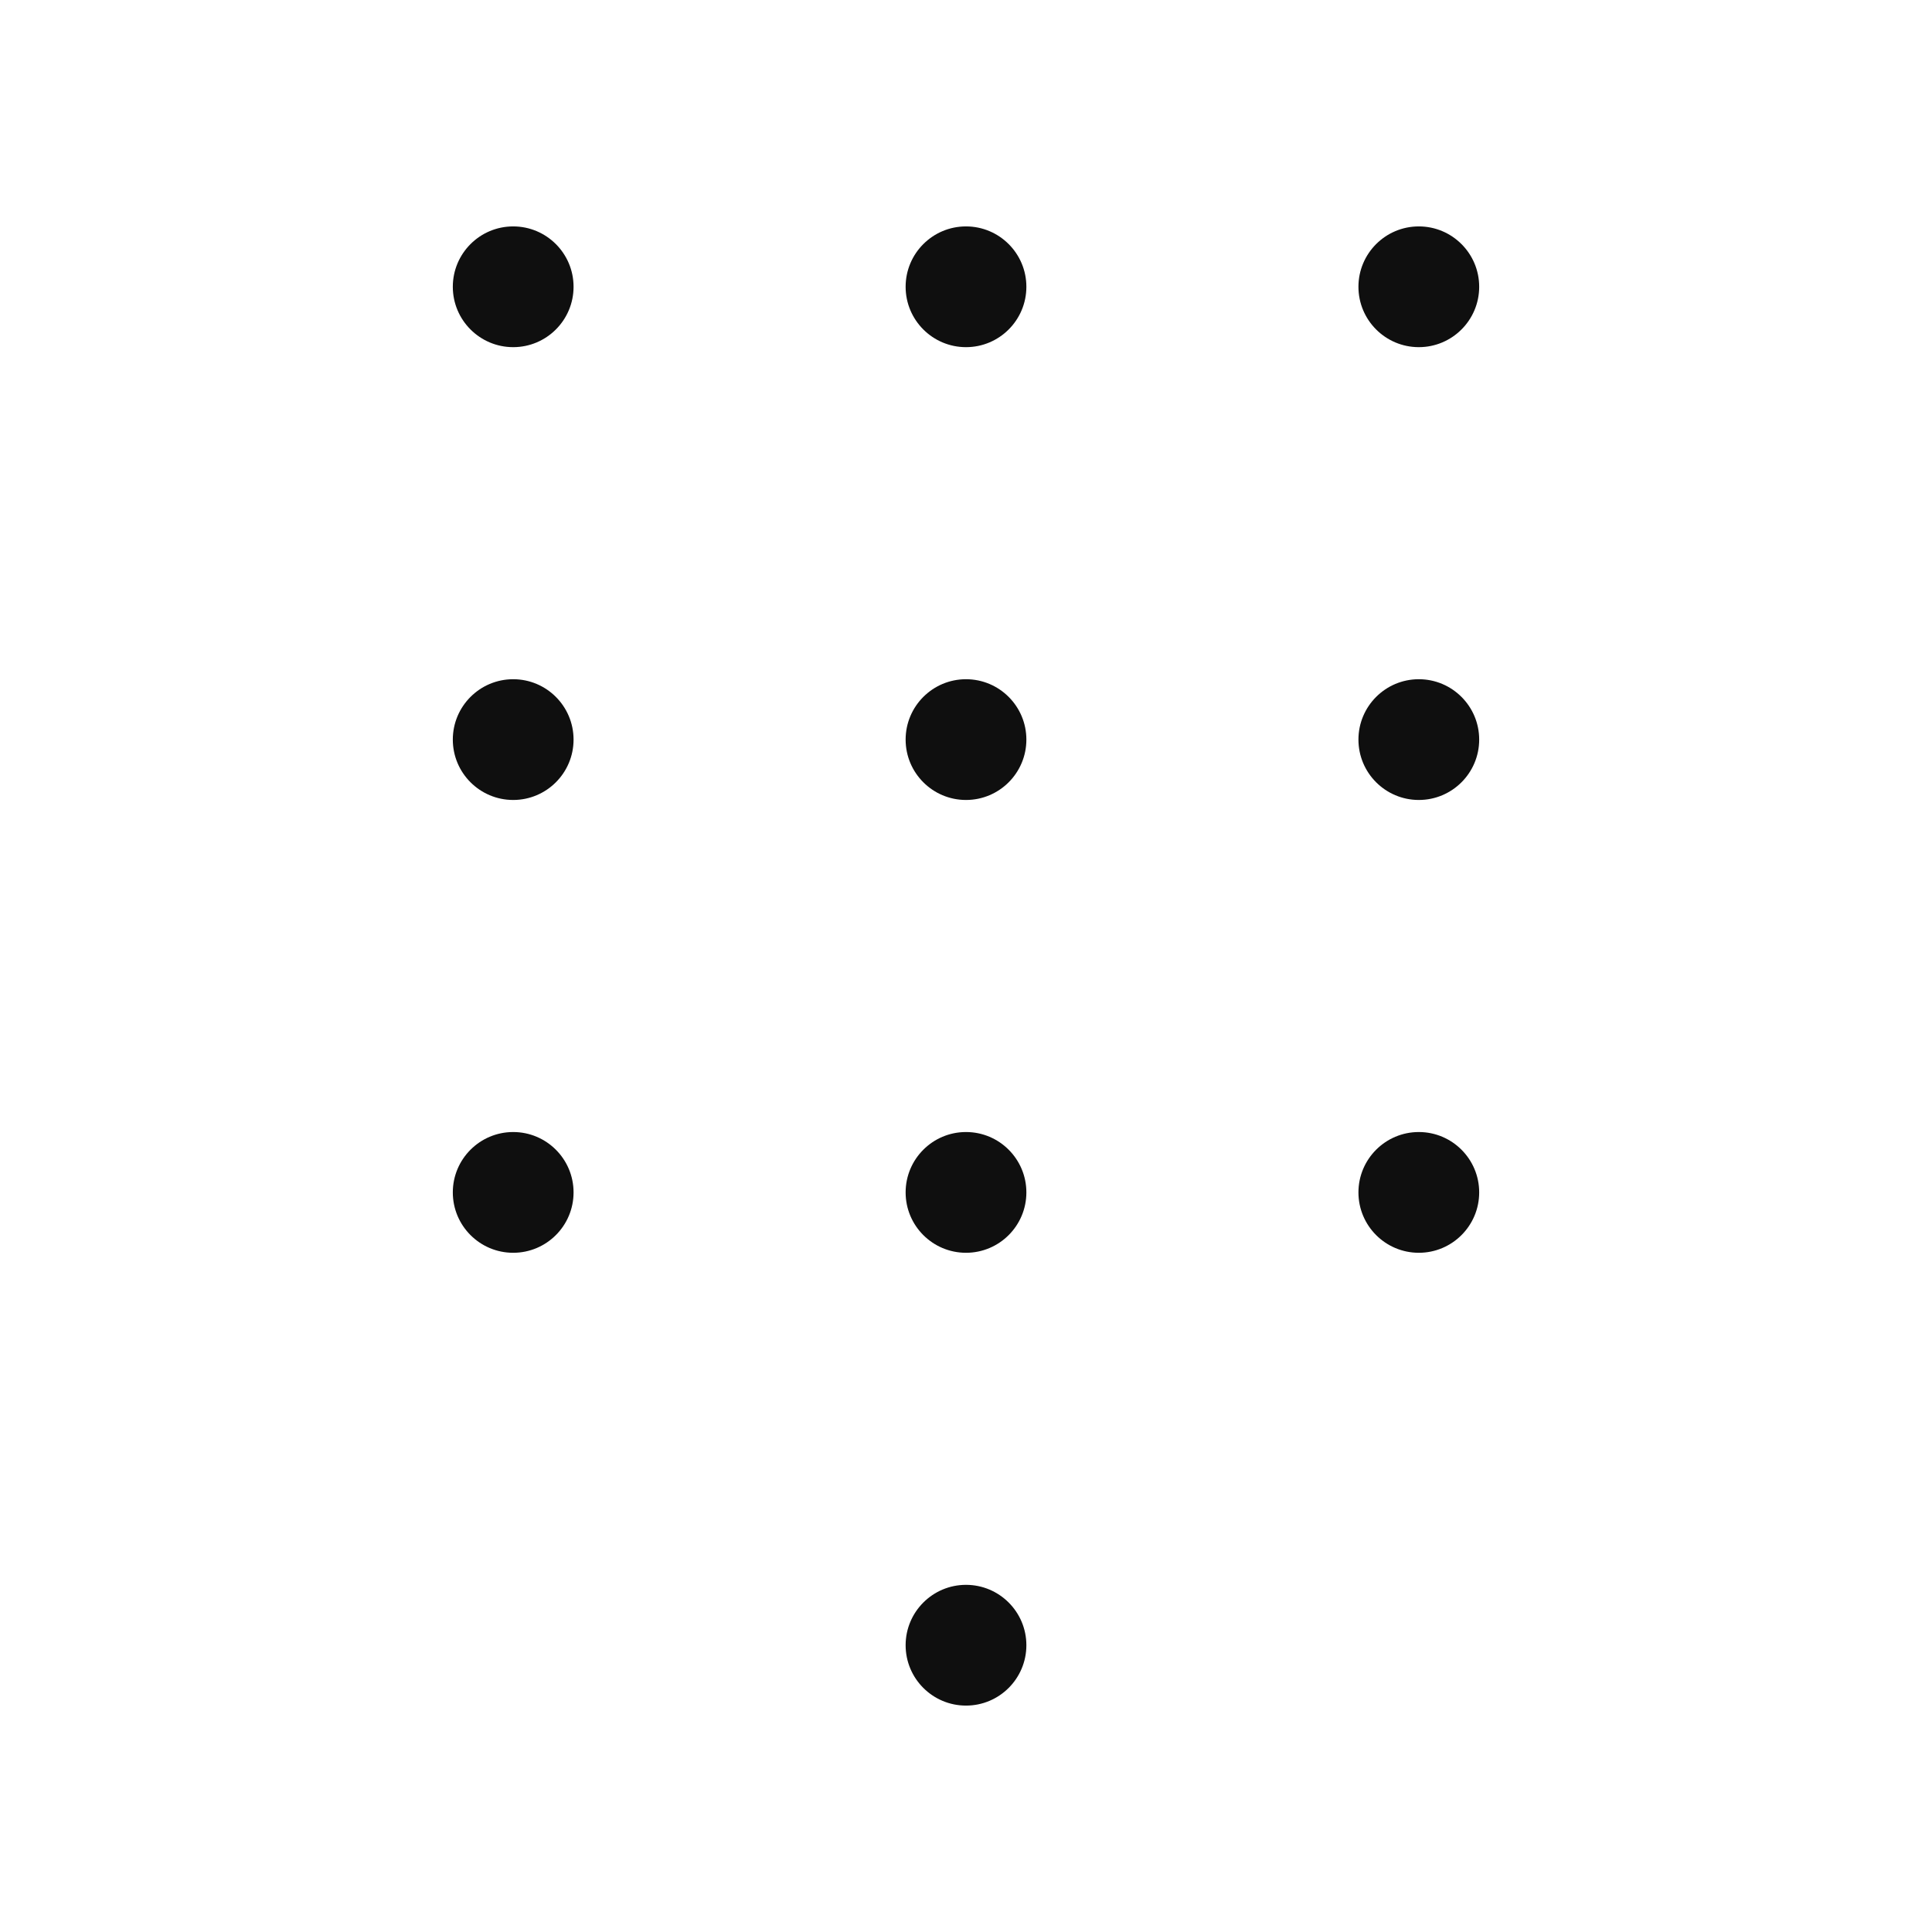 <svg width="32" height="32" viewBox="0 0 32 32" fill="none" xmlns="http://www.w3.org/2000/svg">
<path d="M8.5 5.75C9.052 5.75 9.5 5.302 9.5 4.75C9.5 4.198 9.052 3.75 8.5 3.75C7.948 3.75 7.5 4.198 7.5 4.75C7.5 5.302 7.948 5.75 8.5 5.75Z" fill="#0F0F0F"/>
<path d="M8.5 13.25C9.052 13.25 9.5 12.802 9.5 12.25C9.5 11.698 9.052 11.25 8.5 11.25C7.948 11.25 7.5 11.698 7.5 12.25C7.5 12.802 7.948 13.25 8.5 13.25Z" fill="#0F0F0F"/>
<path d="M16 5.75C16.552 5.75 17 5.302 17 4.75C17 4.198 16.552 3.75 16 3.75C15.448 3.75 15 4.198 15 4.75C15 5.302 15.448 5.75 16 5.75Z" fill="#0F0F0F"/>
<path d="M16 13.25C16.552 13.25 17 12.802 17 12.25C17 11.698 16.552 11.25 16 11.25C15.448 11.25 15 11.698 15 12.25C15 12.802 15.448 13.25 16 13.25Z" fill="#0F0F0F"/>
<path d="M8.5 20.75C9.052 20.75 9.5 20.302 9.5 19.75C9.5 19.198 9.052 18.75 8.5 18.75C7.948 18.75 7.5 19.198 7.5 19.75C7.5 20.302 7.948 20.75 8.5 20.75Z" fill="#0F0F0F"/>
<path d="M16 20.75C16.552 20.75 17 20.302 17 19.75C17 19.198 16.552 18.75 16 18.75C15.448 18.75 15 19.198 15 19.75C15 20.302 15.448 20.75 16 20.75Z" fill="#0F0F0F"/>
<path d="M16 28.25C16.552 28.25 17 27.802 17 27.25C17 26.698 16.552 26.25 16 26.25C15.448 26.25 15 26.698 15 27.25C15 27.802 15.448 28.25 16 28.25Z" fill="#0F0F0F"/>
<path d="M23.5 5.75C24.052 5.75 24.5 5.302 24.5 4.75C24.5 4.198 24.052 3.75 23.5 3.75C22.948 3.75 22.5 4.198 22.5 4.75C22.5 5.302 22.948 5.75 23.5 5.75Z" fill="#0F0F0F"/>
<path d="M23.5 13.25C24.052 13.25 24.5 12.802 24.5 12.25C24.5 11.698 24.052 11.25 23.5 11.25C22.948 11.25 22.5 11.698 22.5 12.25C22.5 12.802 22.948 13.25 23.5 13.25Z" fill="#0F0F0F"/>
<path d="M23.5 20.75C24.052 20.75 24.5 20.302 24.5 19.75C24.5 19.198 24.052 18.75 23.5 18.75C22.948 18.75 22.5 19.198 22.5 19.75C22.5 20.302 22.948 20.75 23.5 20.75Z" fill="#0F0F0F"/>
</svg>
